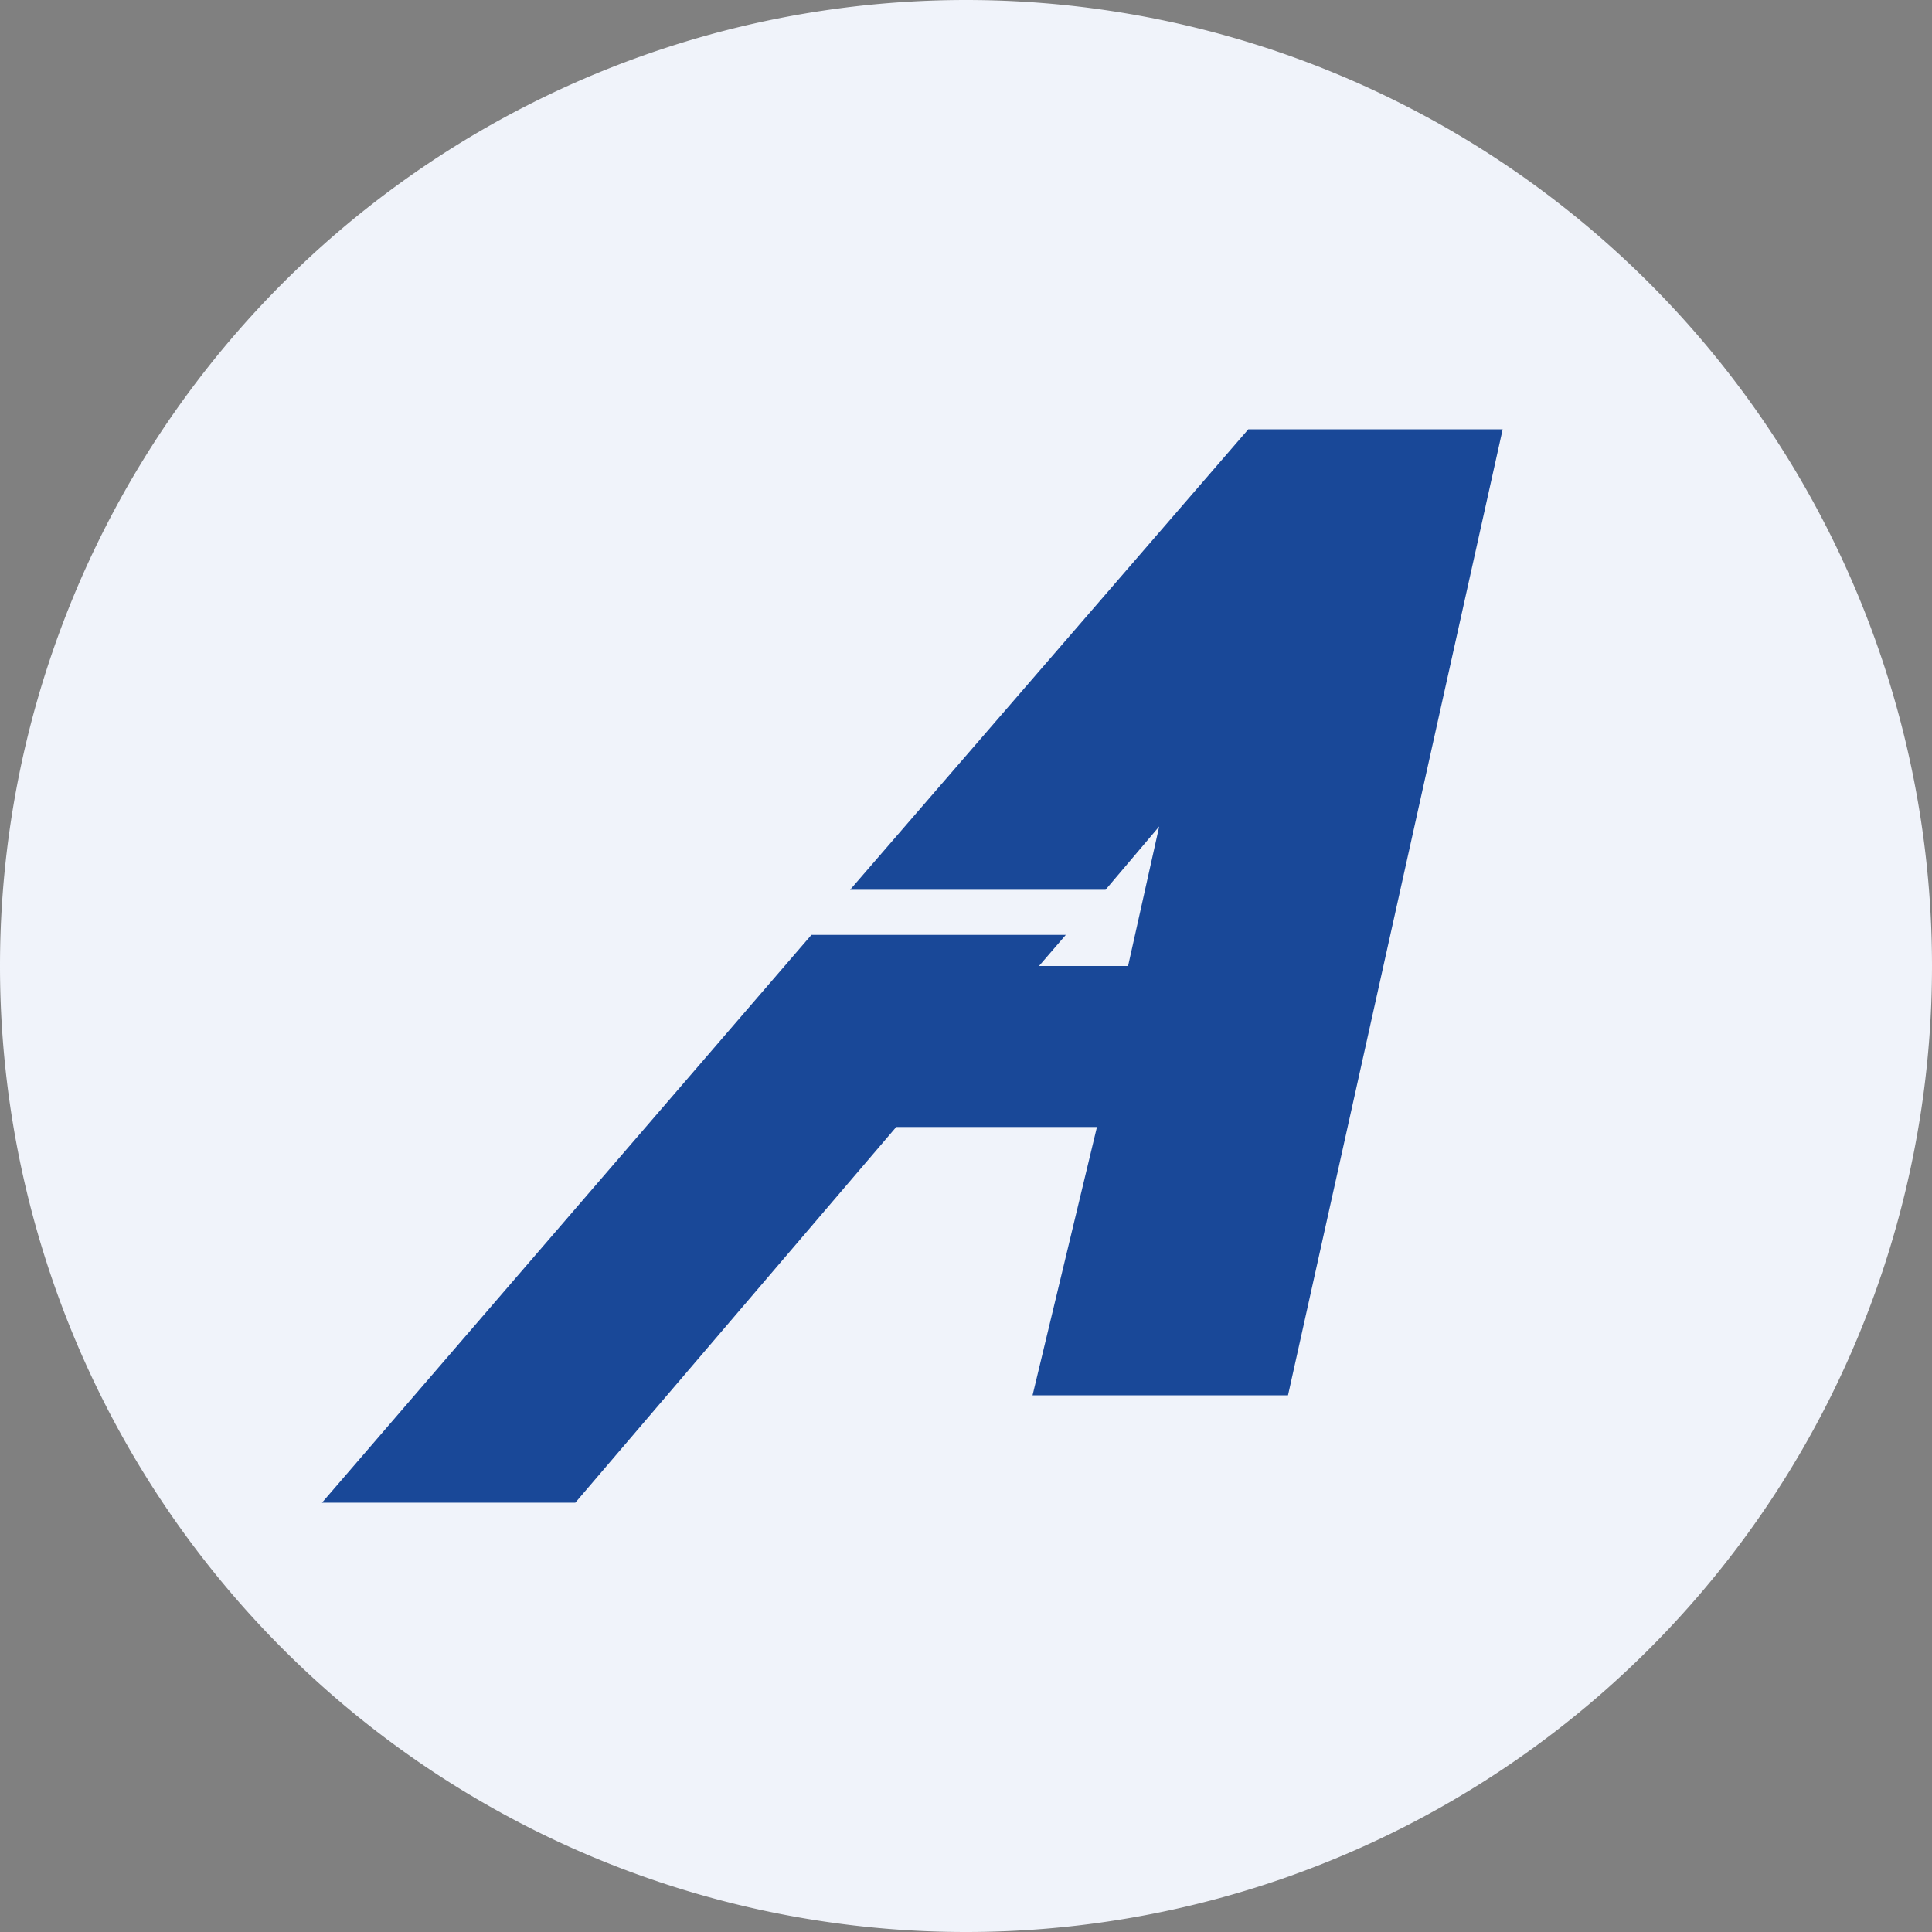 <ns0:svg xmlns:ns0="http://www.w3.org/2000/svg" width="18" height="18" viewBox="0 0 18 18"><ns0:rect x="0" y="0" width="18" height="18" fill="#808080" stroke="none"/><path xmlns="http://www.w3.org/2000/svg" fill="#F0F3FA" d="M9 18a9 9 0 0 1 0 -18a9 9 0 0 1 0 18Z" /><ns0:path d="m14 4-2 9H9.62l.6-2.5H8.35L5.36 14H3l4.56-5.29h2.37L9.68 9h.83l.29-1.3-.5.59H7.92L11.63 4H14Z" fill="#194898" /></ns0:svg>